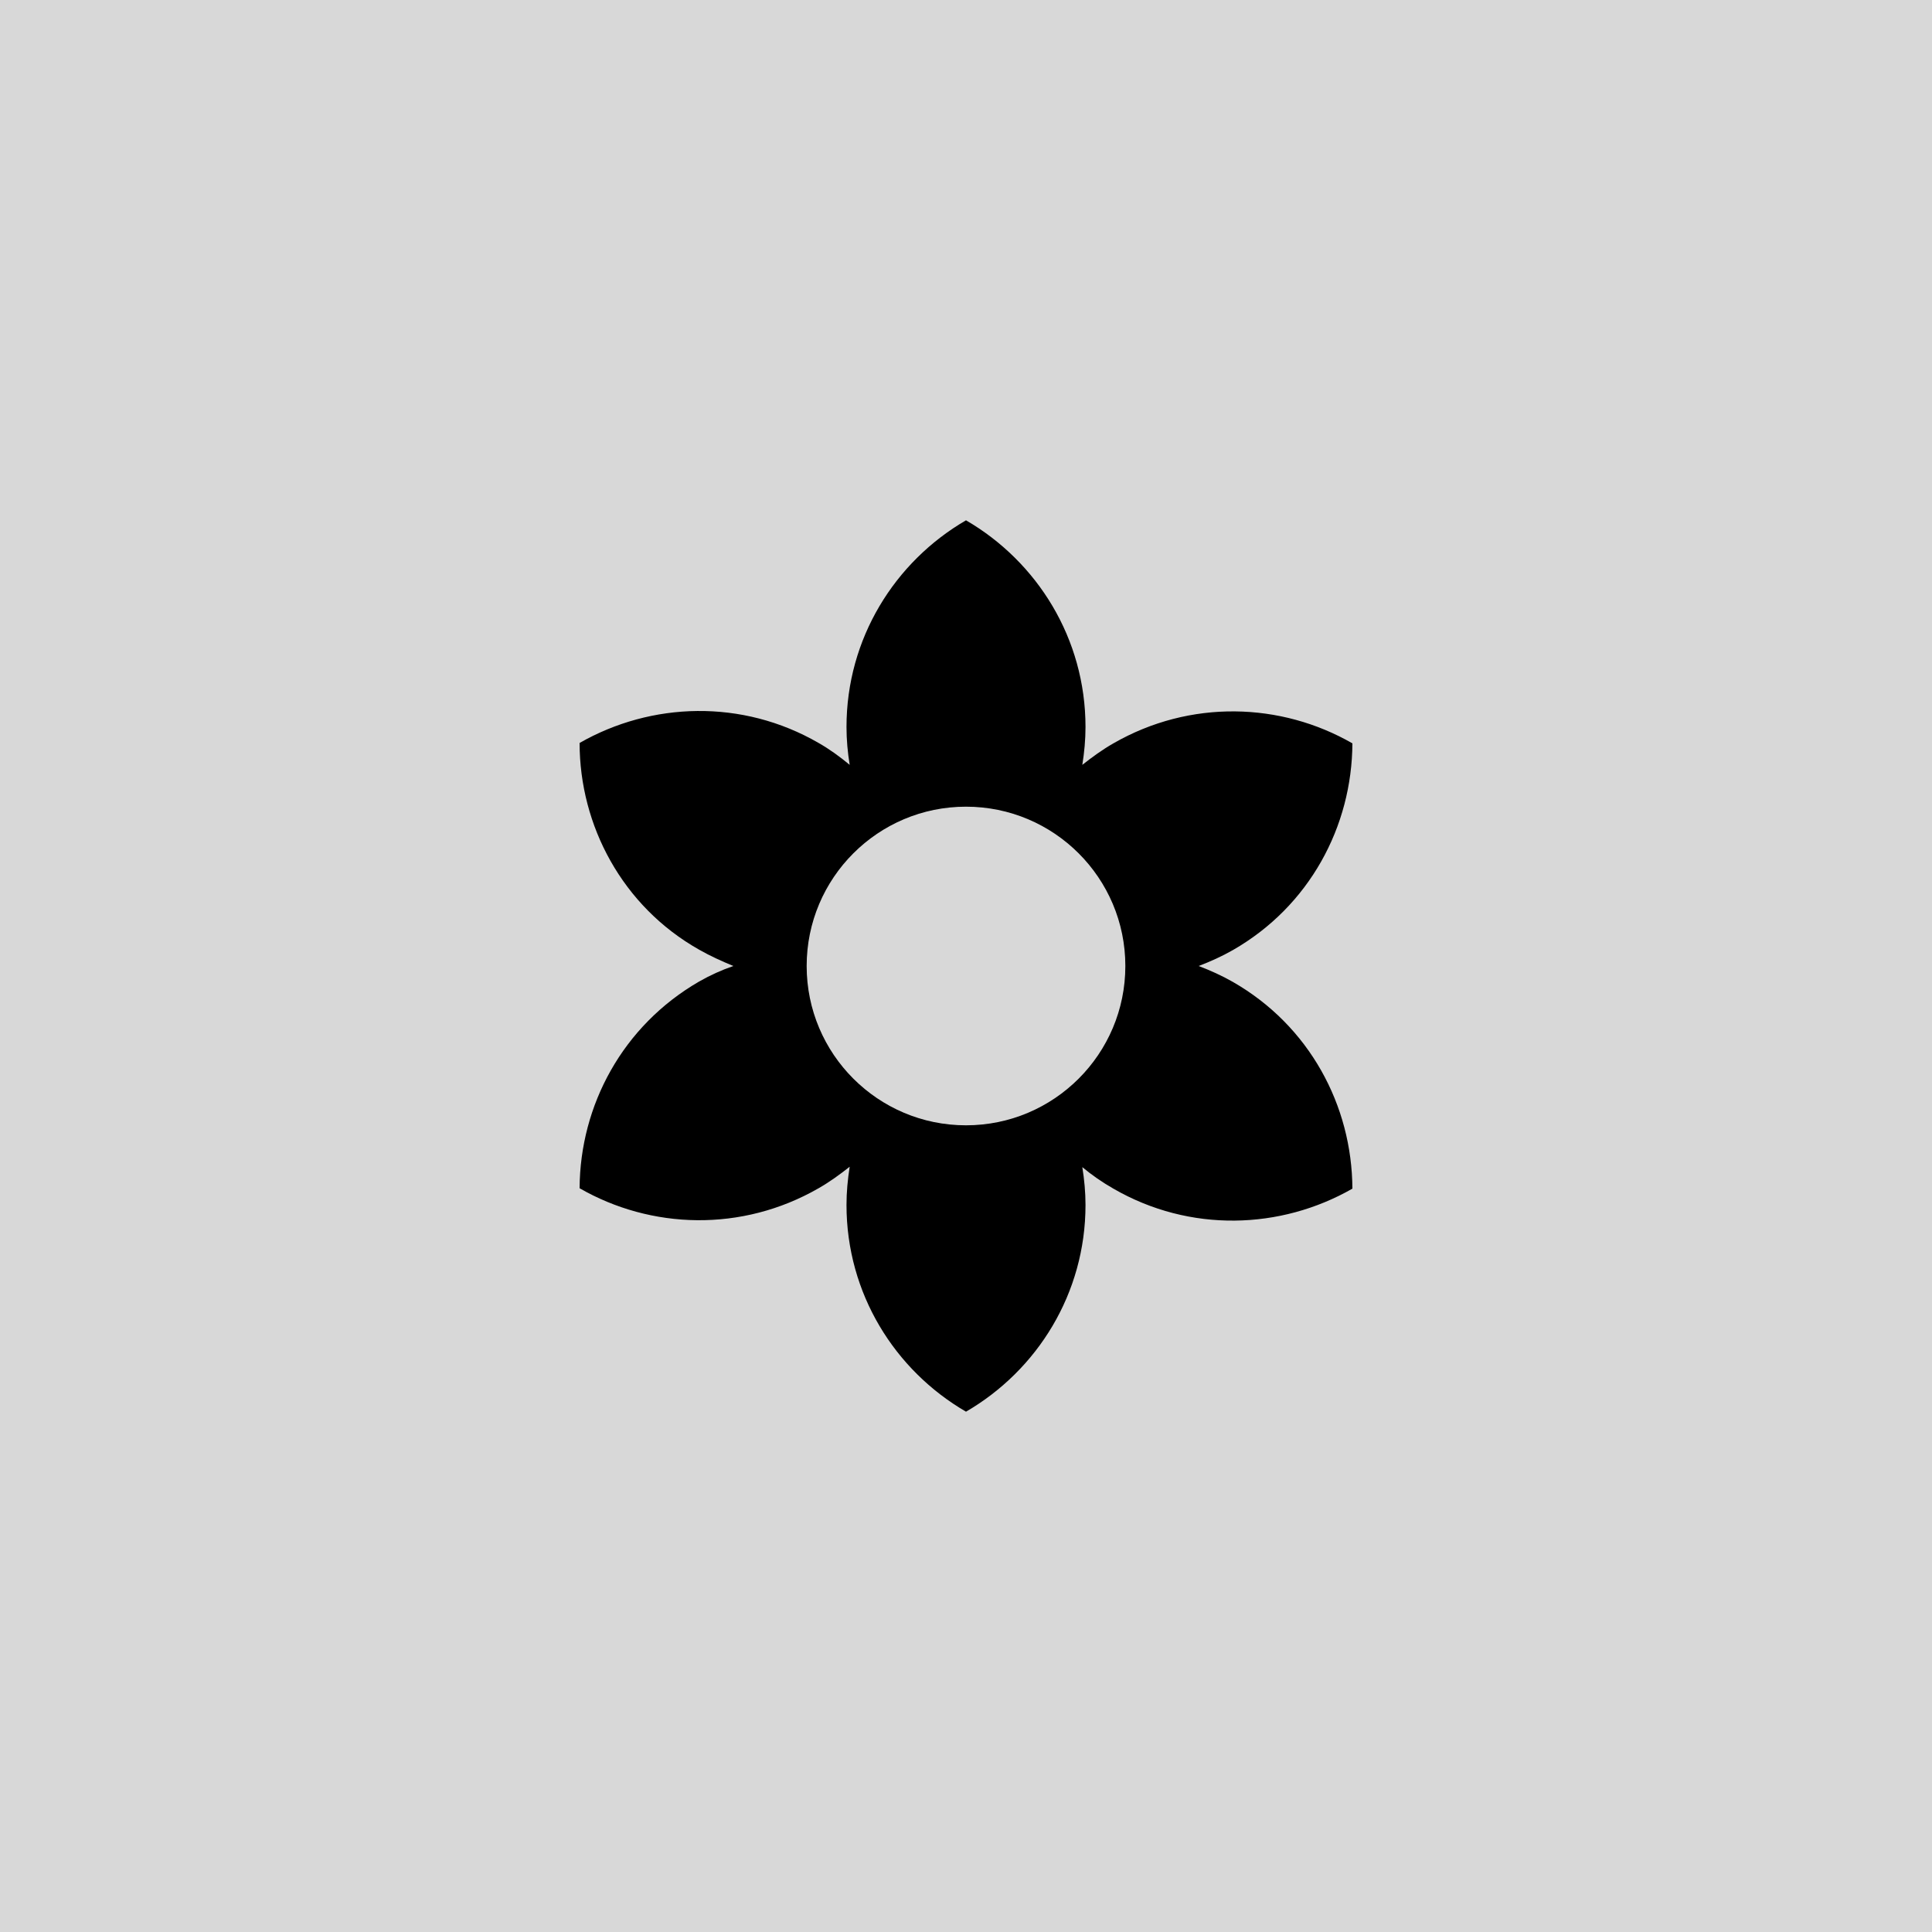 <?xml version="1.0" encoding="utf-8"?>
<svg viewBox="0 0 500 500" xmlns="http://www.w3.org/2000/svg">
  <defs/>
  <rect width="500" height="500" style="fill: rgb(216, 216, 216);"/>
  <path d="M 250 291.23 C 227.227 291.23 208.763 272.769 208.763 250 C 208.763 227.23 227.227 208.769 250 208.769 C 272.774 208.769 291.238 227.23 291.238 250 C 291.238 272.769 272.774 291.23 250 291.23 M 319.073 254.123 C 316.186 252.474 313.196 251.134 310.206 250 C 313.196 248.866 316.186 247.526 319.073 245.877 C 338.866 234.538 349.898 213.923 350 192.38 C 331.547 181.763 308.041 180.939 288.145 192.38 C 285.257 194.029 282.577 195.988 280.103 197.946 C 280.618 194.751 280.928 191.452 280.928 188.154 C 280.928 165.271 268.454 145.377 250 134.657 C 231.546 145.377 219.072 165.271 219.072 188.154 C 219.072 191.452 219.382 194.751 219.897 197.946 C 217.423 195.885 214.743 193.926 211.855 192.277 C 192.062 180.835 168.557 181.66 150 192.277 C 150 213.614 161.031 234.538 180.928 245.773 C 183.814 247.423 186.804 248.762 189.794 250 C 186.804 251.03 183.814 252.37 180.928 254.02 C 161.134 265.461 150.103 286.076 150 307.516 C 168.453 318.133 191.959 318.957 211.855 307.516 C 214.743 305.867 217.423 303.908 219.897 301.95 C 219.382 305.248 219.072 308.547 219.072 311.845 C 219.072 334.728 231.546 354.622 250 365.342 C 268.454 354.622 280.928 334.728 280.928 311.845 C 280.928 308.547 280.618 305.248 280.103 302.053 C 282.577 304.114 285.257 305.97 288.145 307.62 C 307.938 319.061 331.443 318.236 350 307.62 C 349.898 286.076 338.866 265.461 319.073 254.123 Z" style=""/>
</svg>